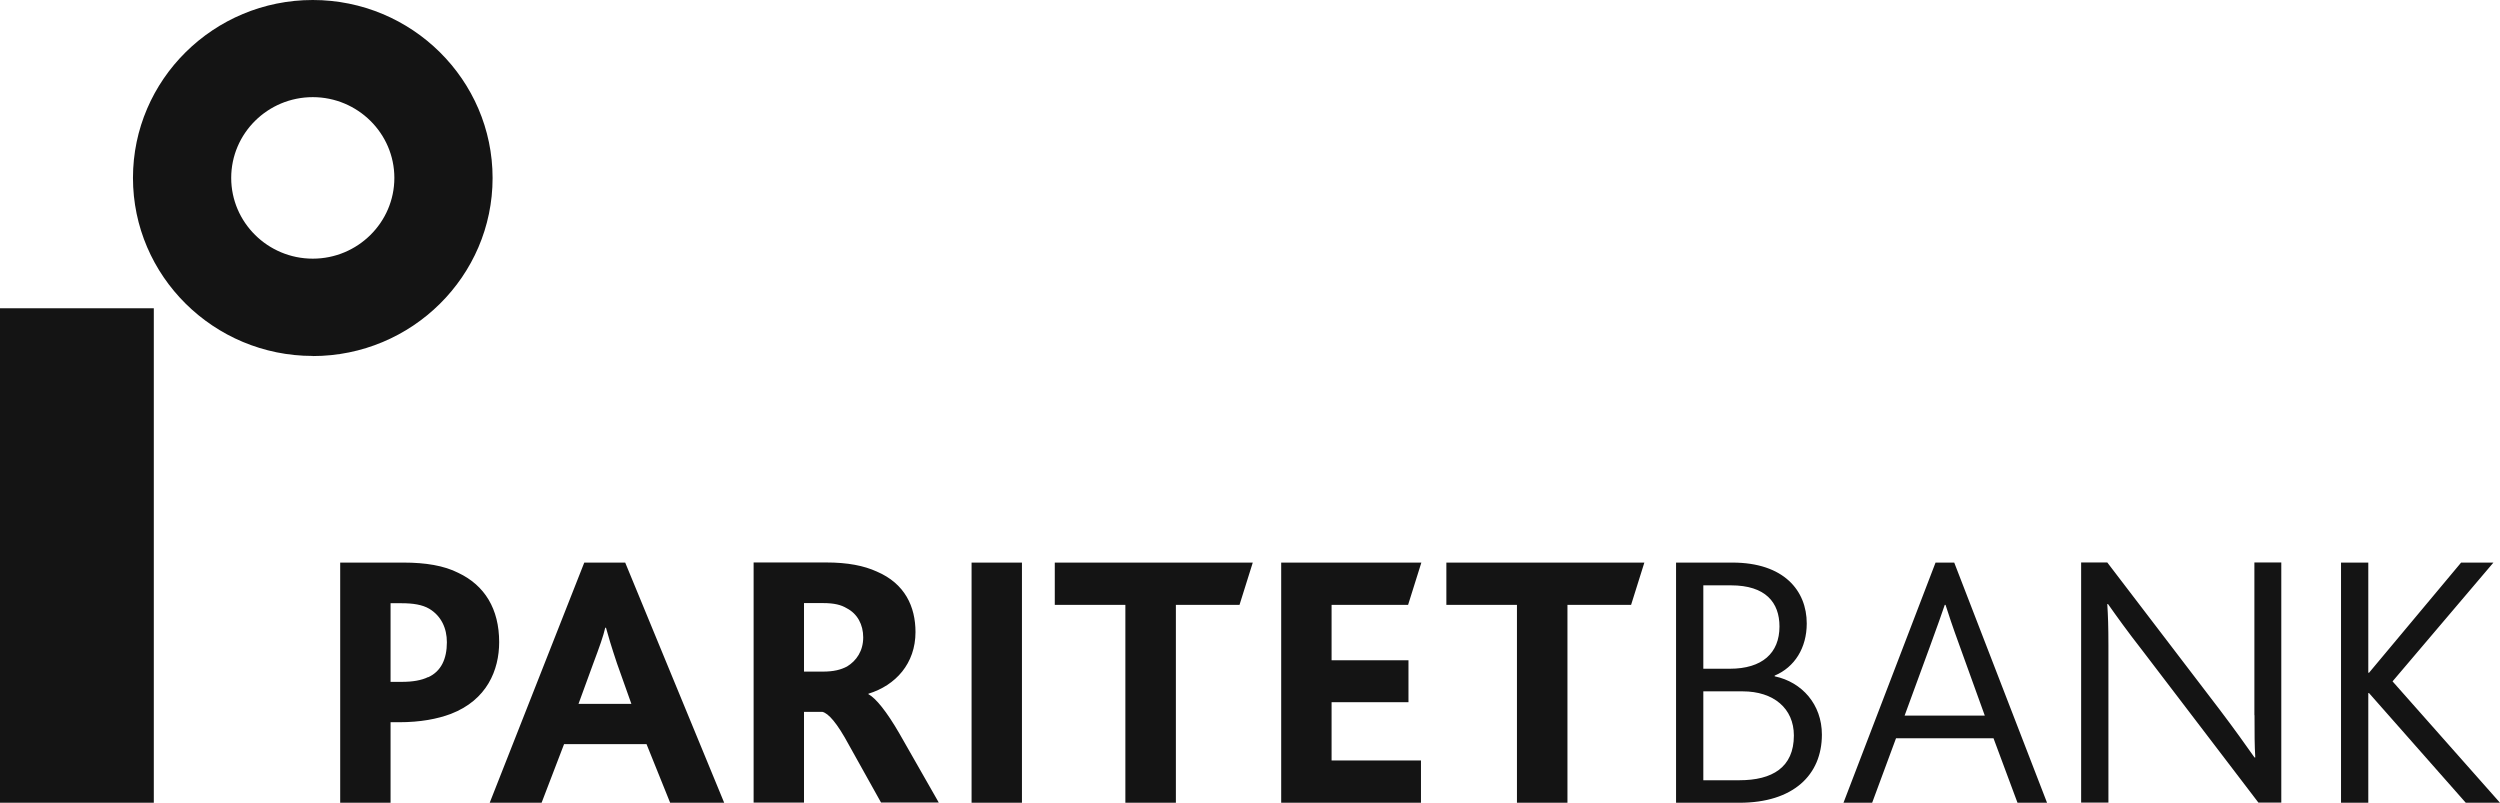 <svg width="218" height="70" viewBox="0 0 218 70" fill="none" xmlns="http://www.w3.org/2000/svg">
<g clip-path="url(#clip0_9783_28)">
<path d="M27.274 31.038C18.631 31.038 11.595 24.071 11.595 15.512C11.595 6.957 18.631 0 27.274 0C35.919 0 42.954 6.966 42.954 15.524C42.954 24.082 35.919 31.048 27.275 31.048V31.036L27.274 31.038ZM27.274 8.471C23.344 8.471 20.161 11.632 20.161 15.514C20.161 19.395 23.355 22.555 27.275 22.555C31.194 22.555 34.388 19.394 34.388 15.514C34.388 11.632 31.193 8.471 27.274 8.471ZM13.412 26.883H0V70H13.412V26.883ZM39.959 49.951C38.715 49.32 37.108 49.057 35.181 49.057H29.665V70H34.057V62.978H34.795C36.656 62.978 38.132 62.696 39.321 62.249C42.46 61.038 43.527 58.432 43.527 55.992C43.527 53.102 42.27 51.042 39.959 49.951ZM37.328 59.043C36.756 59.326 35.974 59.458 35.049 59.458H34.057V52.601H34.983C36.039 52.601 36.822 52.73 37.426 53.08C38.484 53.713 38.968 54.792 38.968 56.001C38.968 57.462 38.463 58.542 37.339 59.055L37.328 59.043ZM50.949 49.057L42.702 70H47.227L49.187 64.887H56.377L58.437 70H63.149L54.517 49.057H50.949ZM50.442 61.387L51.72 57.888C52.292 56.361 52.611 55.467 52.776 54.737H52.842C53.03 55.434 53.294 56.328 53.8 57.844L55.056 61.376H50.432L50.442 61.387ZM75.725 60.559V60.493C78.103 59.764 79.831 57.855 79.831 55.118C79.831 52.895 78.906 50.889 76.462 49.842C75.338 49.33 73.93 49.047 72.036 49.047H65.715V69.988H70.109V62.074H71.716C72.234 62.205 72.971 63.001 74.028 64.963L76.825 69.978H81.858L78.432 63.971C77.31 62.03 76.374 60.886 75.735 60.537L75.725 60.559ZM73.864 58.117C73.325 58.4 72.707 58.564 71.749 58.564H70.109V52.589H71.771C72.74 52.589 73.346 52.742 73.83 53.036C74.766 53.516 75.272 54.464 75.272 55.577C75.272 56.754 74.689 57.615 73.864 58.117ZM126.123 52.742H132.278V70H136.682V52.742H142.232L143.388 49.057H126.123V52.742ZM122.786 52.742L123.943 49.057H111.72V70H123.909V66.315H116.114V61.234H122.819V57.573H116.114V52.743H122.786V52.742ZM89.114 49.057H84.721V70H89.114V49.057ZM91.977 52.742H98.132V70H102.537V52.742H108.086L109.242 49.057H91.977V52.742ZM208.63 59.415L217.427 49.057H214.609L206.581 58.662H206.515V49.057H204.137V70H206.515V60.438H206.581L215.016 70H218L208.63 59.415ZM154.751 58.978V58.912C156.492 58.183 157.548 56.493 157.548 54.367C157.548 51.511 155.566 49.057 151.063 49.057H146.152V70H151.679C156.359 70 158.869 67.59 158.869 64.058C158.869 61.42 157.13 59.479 154.762 58.977L154.751 58.978ZM148.53 51.042H150.941C153.958 51.042 155.17 52.535 155.17 54.629C155.17 56.951 153.661 58.314 150.843 58.314H148.53V51.042ZM151.679 68.037H148.53V60.286H151.965C154.664 60.286 156.426 61.78 156.426 64.135C156.426 66.925 154.531 68.037 151.679 68.037ZM196.594 62.369C196.594 64.016 196.594 64.941 196.66 66.053H196.594C195.856 65.006 194.866 63.611 193.511 61.823L183.755 49.047H181.475V69.988H183.854V56.263C183.854 54.617 183.821 53.723 183.755 52.676H183.821C184.559 53.723 185.517 55.064 186.806 56.711L196.935 69.989H198.929V49.046H196.583V62.356L196.594 62.369ZM168.78 49.057L160.752 70H163.252L165.334 64.374H173.833L175.926 70H178.502L170.409 49.057H168.78ZM173.085 62.401H166.082L168.295 56.361C168.967 54.52 169.319 53.527 169.584 52.742H169.65C169.903 53.538 170.222 54.518 170.894 56.361L173.074 62.401H173.085Z" fill="#141414"/>
</g>
<defs>
<clipPath id="clip0_9783_28">
<rect width="218" height="70" fill="white"/>
</clipPath>
</defs>
</svg>
